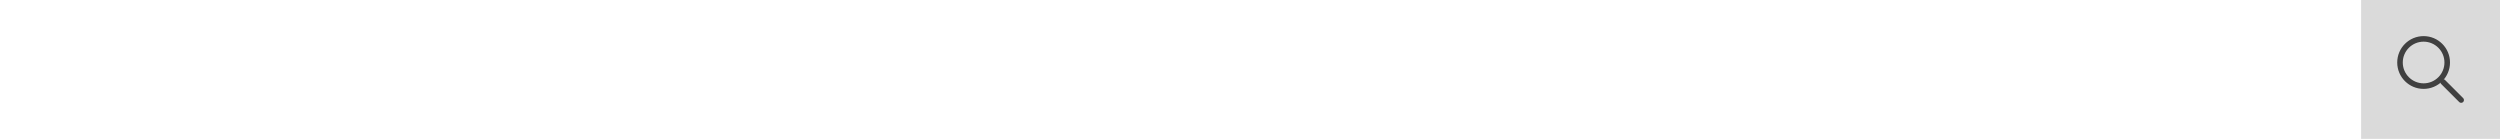 <?xml version="1.0" encoding="UTF-8" standalone="no"?>
<svg width="900px" height="50px" viewBox="0 0 900 50" version="1.1" xmlns="http://www.w3.org/2000/svg" xmlns:xlink="http://www.w3.org/1999/xlink">
    <!-- Generator: Sketch 39 (31667) - http://www.bohemiancoding.com/sketch -->
    <title>Search Bar</title>
    <desc>Created with Sketch.</desc>
    <defs></defs>
    <g id="Page-1" stroke="none" stroke-width="1" fill="none" fill-rule="evenodd">
        <g id="1.1-Support-Landing-Page" transform="translate(-350, -280)">
            <g id="Search-Bar" transform="translate(350, 280)">
                <rect id="Rectangle-3" fill="#FFFFFF" x="0" y="0" width="900" height="50"></rect>
                <rect id="Rectangle-3" fill="#DADADA" x="850" y="0" width="50" height="50"></rect>
                <g id="search_icon_b" transform="translate(863, 13)" stroke="#404040">
                    <g id="search_icon" transform="translate(1, 1)">
                        <circle id="Oval" stroke-width="2" cx="8.5" cy="8.5" r="8.5"></circle>
                        <path d="M15.5,15.5 L22.019,22.019" id="Line" stroke-width="2" stroke-linecap="round"></path>
                    </g>
                </g>
            </g>
        </g>
    </g>
</svg>